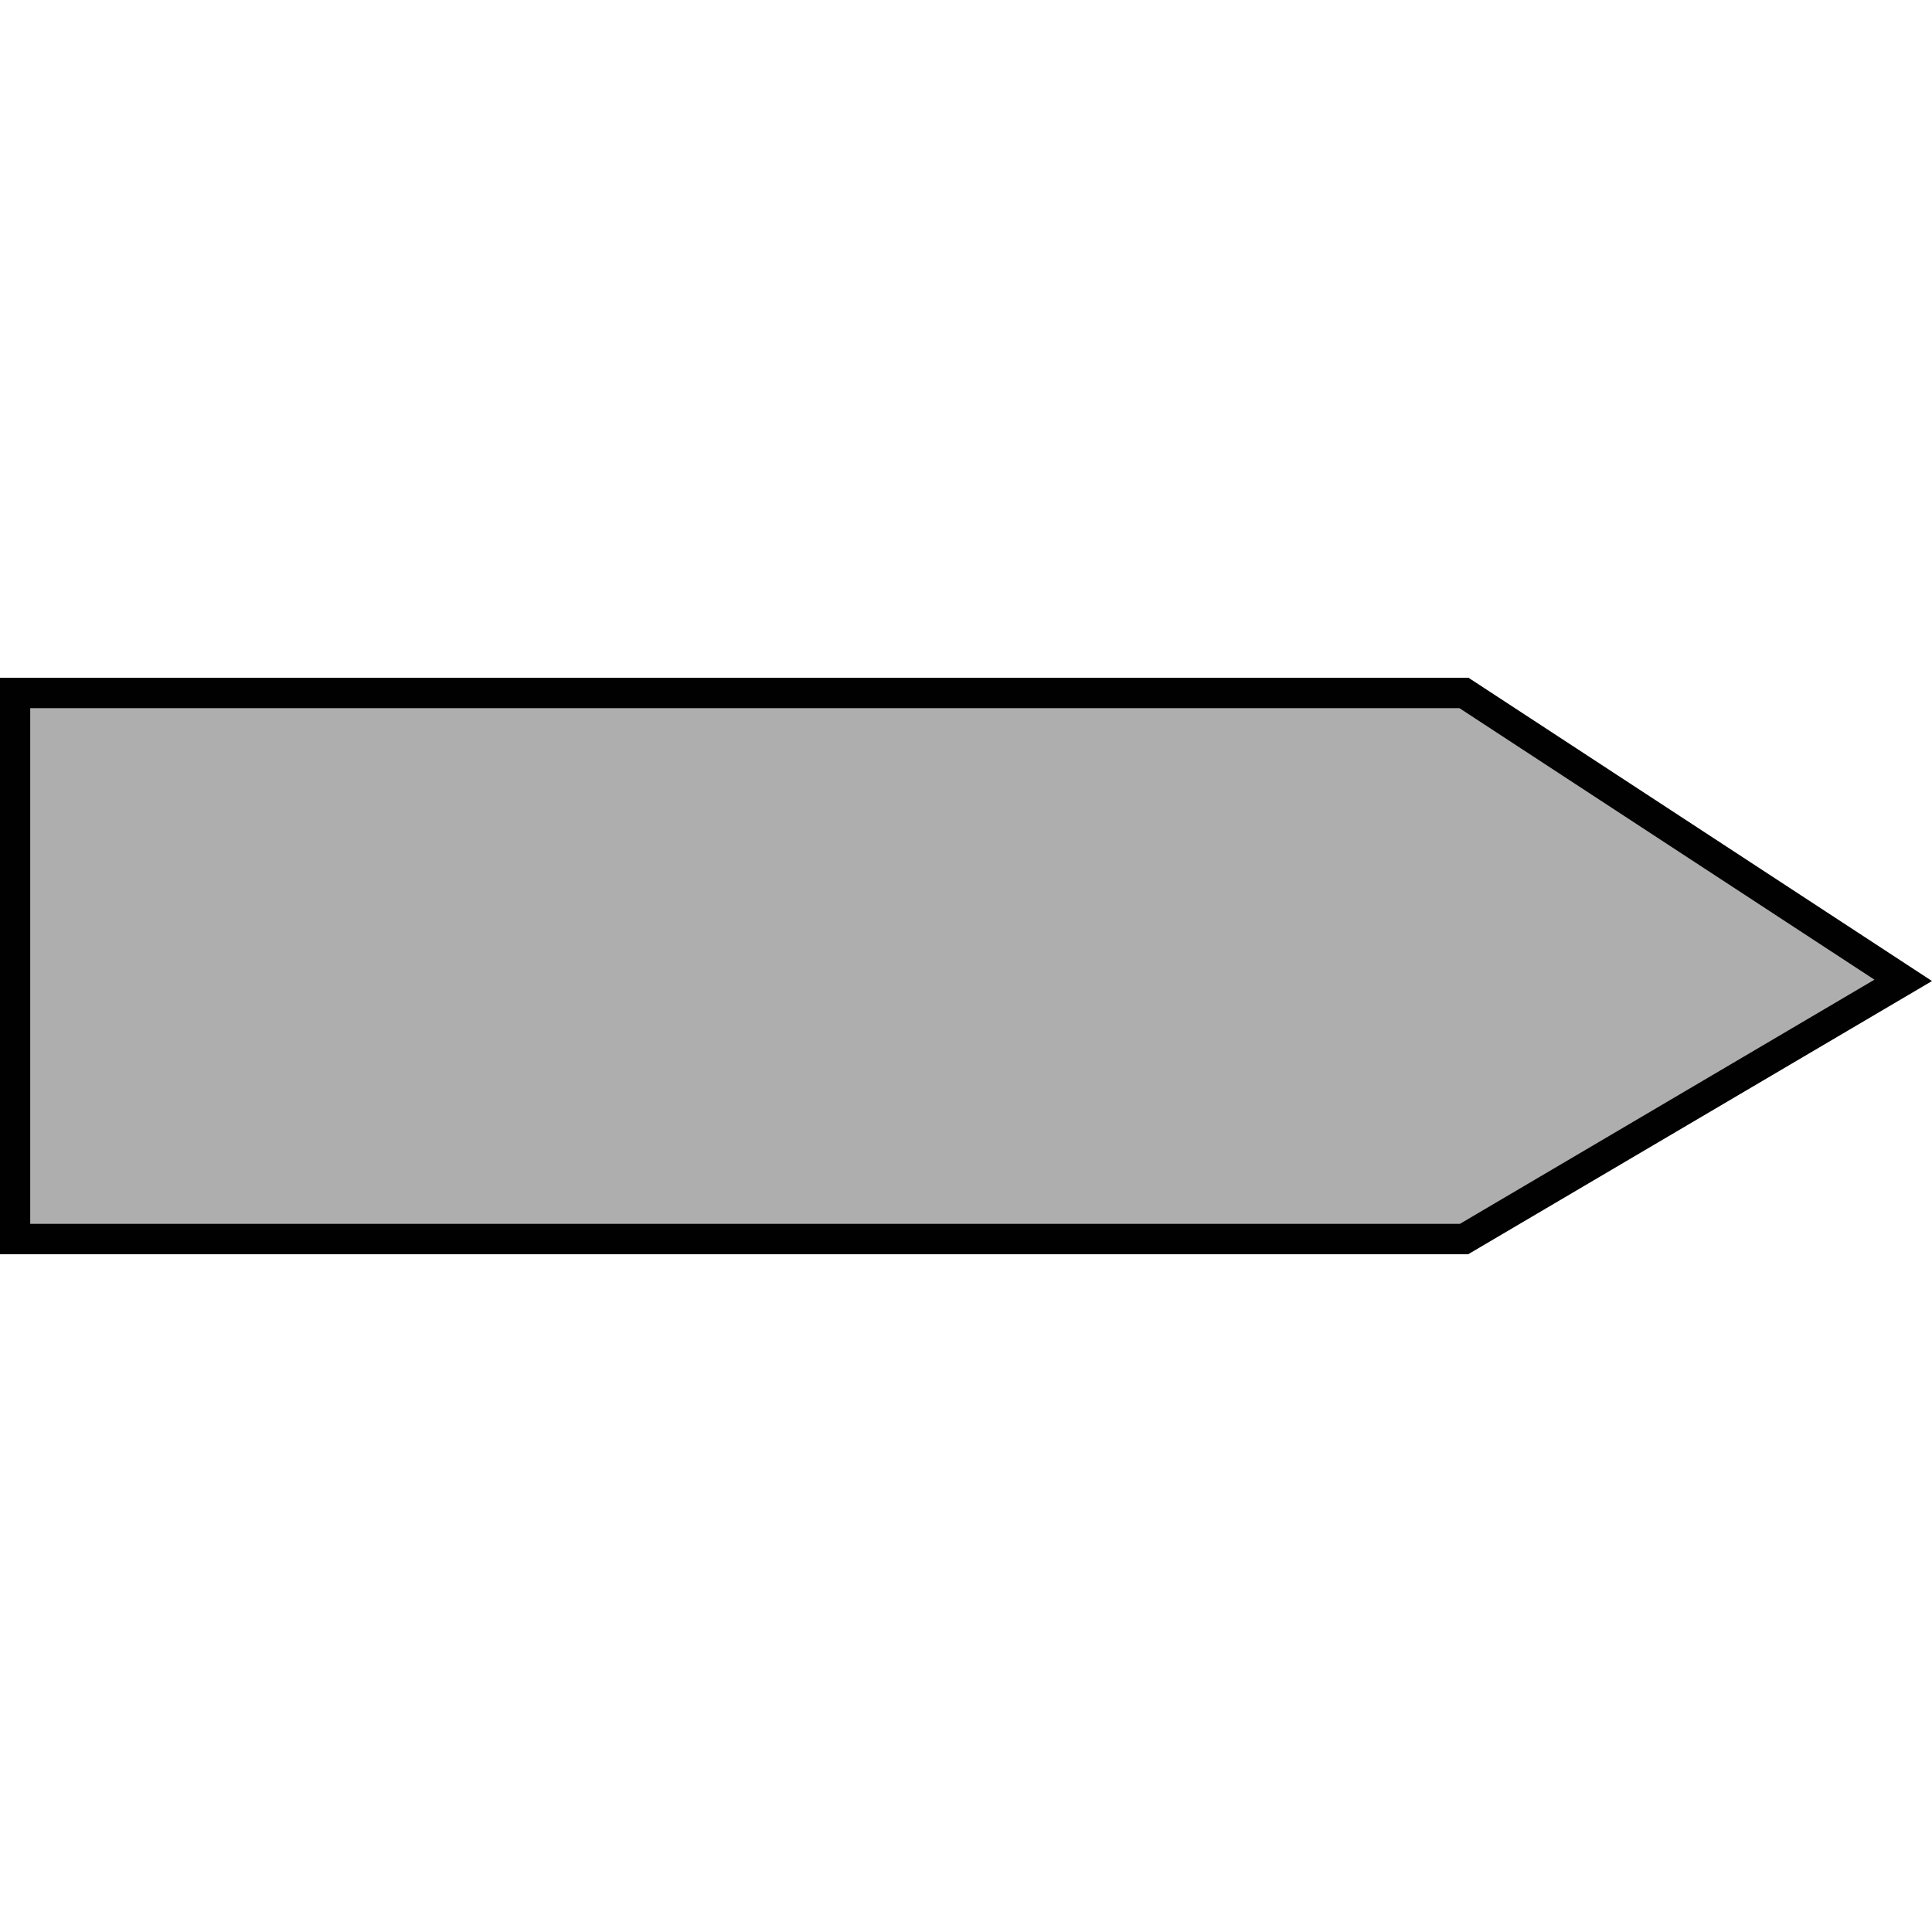 <?xml version="1.0" encoding="utf-8"?>
<!-- Generator: Adobe Illustrator 16.0.0, SVG Export Plug-In . SVG Version: 6.00 Build 0)  -->
<!DOCTYPE svg PUBLIC "-//W3C//DTD SVG 1.1//EN" "http://www.w3.org/Graphics/SVG/1.1/DTD/svg11.dtd">
<svg version="1.1" id="_x35_0m" xmlns="http://www.w3.org/2000/svg" xmlns:xlink="http://www.w3.org/1999/xlink" x="0px" y="0px"
	 width="144px" height="144px" viewBox="0 0 144 144" enable-background="new 0 0 144 144" xml:space="preserve">
<g>
	<polygon fill="#AEAEAE" points="109.126,51.648 141.862,73.076 109.126,92.352 1.132,92.352 1.132,51.648 	"/>
	<path fill="#010101" d="M109.432,93.483H0V50.517h109.455L144,73.121L109.432,93.483z M2.264,91.221h106.545l30.902-18.202
		L108.776,52.78H2.252v38.44H2.264z"/>
</g>
</svg>

